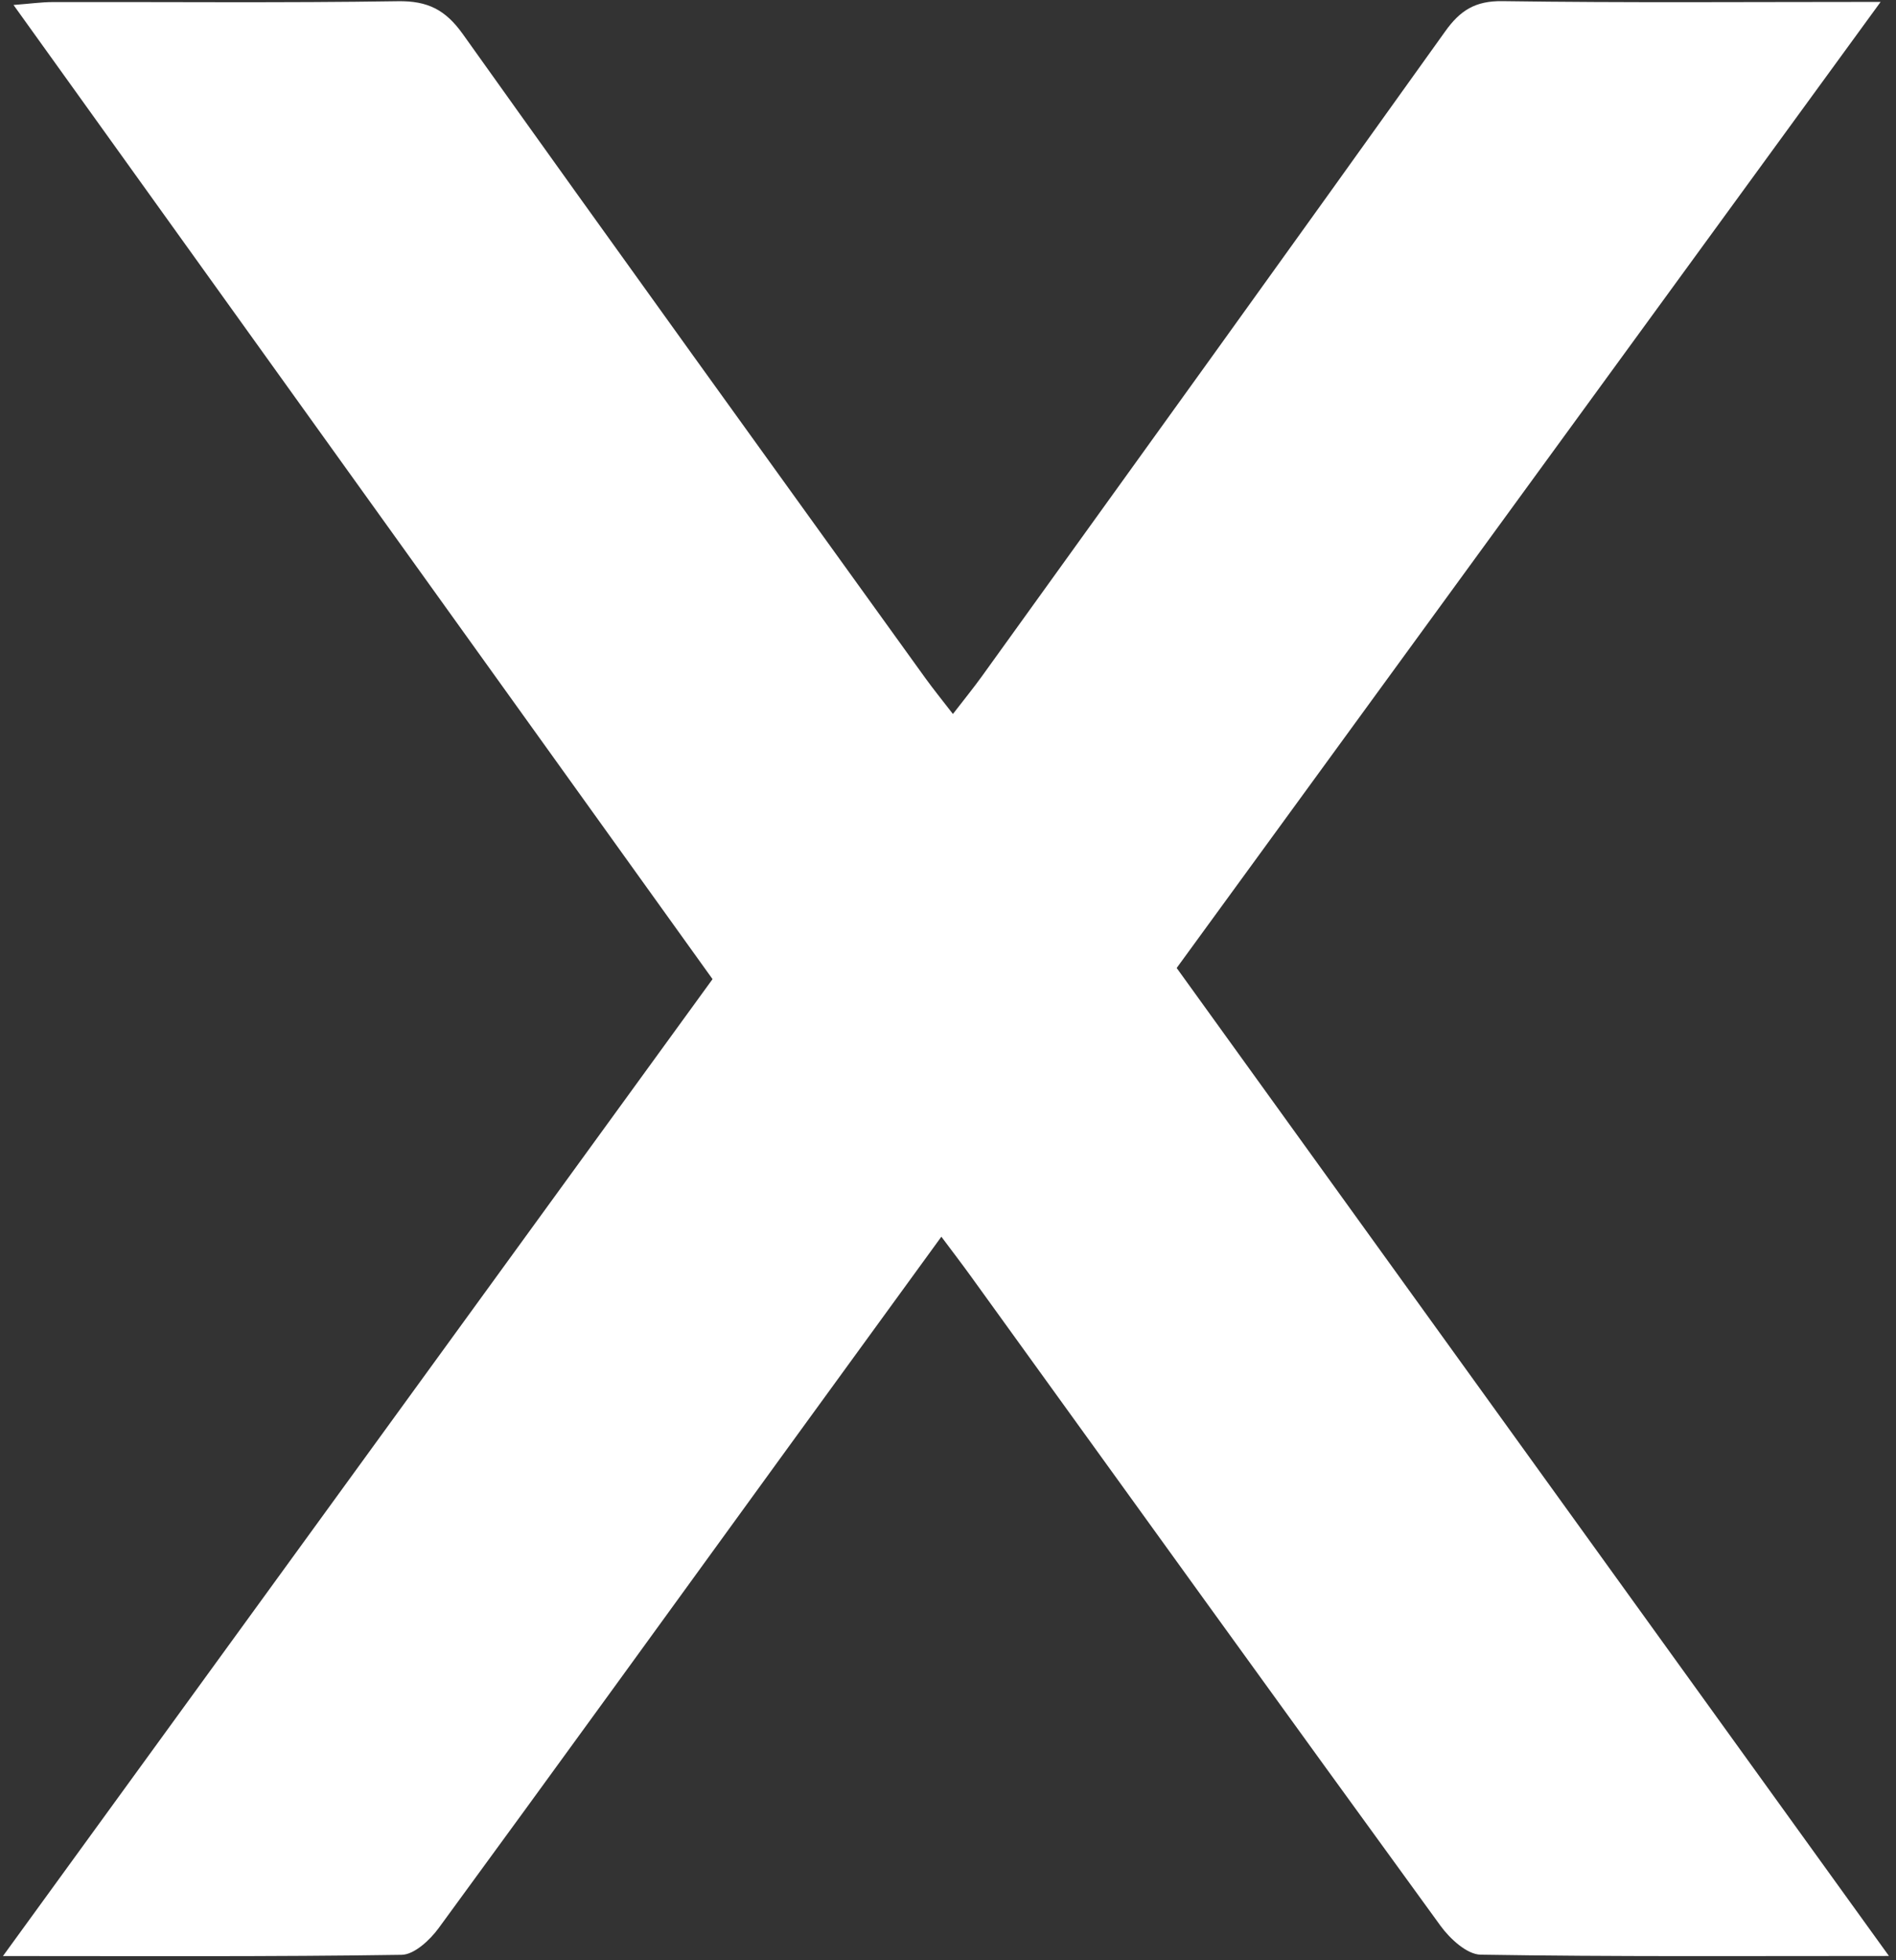 <svg width="178" height="184" viewBox="0 0 178 184" fill="none" xmlns="http://www.w3.org/2000/svg">
<rect x="0" y="0" width="178" height="184" fill="#333333" stroke="none"/>
<path id="Vector" d="M110.47 90.861C132.441 60.713 154.29 30.737 176.556 0.179C164.148 0.179 152.596 0.273 141.05 0.107C138.494 0.072 137.073 0.983 135.665 2.964C121.226 23.166 106.708 43.31 92.197 63.462C91.386 64.588 90.51 65.665 89.462 67.021C88.442 65.701 87.645 64.717 86.906 63.698C72.395 43.547 57.855 23.417 43.445 3.193C41.822 0.918 40.149 0.072 37.37 0.115C26.572 0.28 15.773 0.172 4.974 0.194C3.897 0.194 2.82 0.351 1.269 0.466C23.341 31.218 45.082 61.51 66.895 91.909C44.788 122.345 22.752 152.68 0.278 183.61C13.317 183.61 25.509 183.682 37.701 183.495C38.886 183.481 40.35 182.118 41.169 181.005C52.154 166.006 63.046 150.943 73.974 135.894C78.699 129.385 83.438 122.883 88.377 116.087C89.44 117.508 90.302 118.634 91.127 119.775C105.818 140.121 120.479 160.48 135.242 180.776C136.125 181.988 137.719 183.46 139.004 183.481C151.476 183.682 163.962 183.603 177.338 183.603C154.735 152.256 132.642 121.613 110.463 90.854L110.47 90.861Z" fill="white"/>
</svg>
